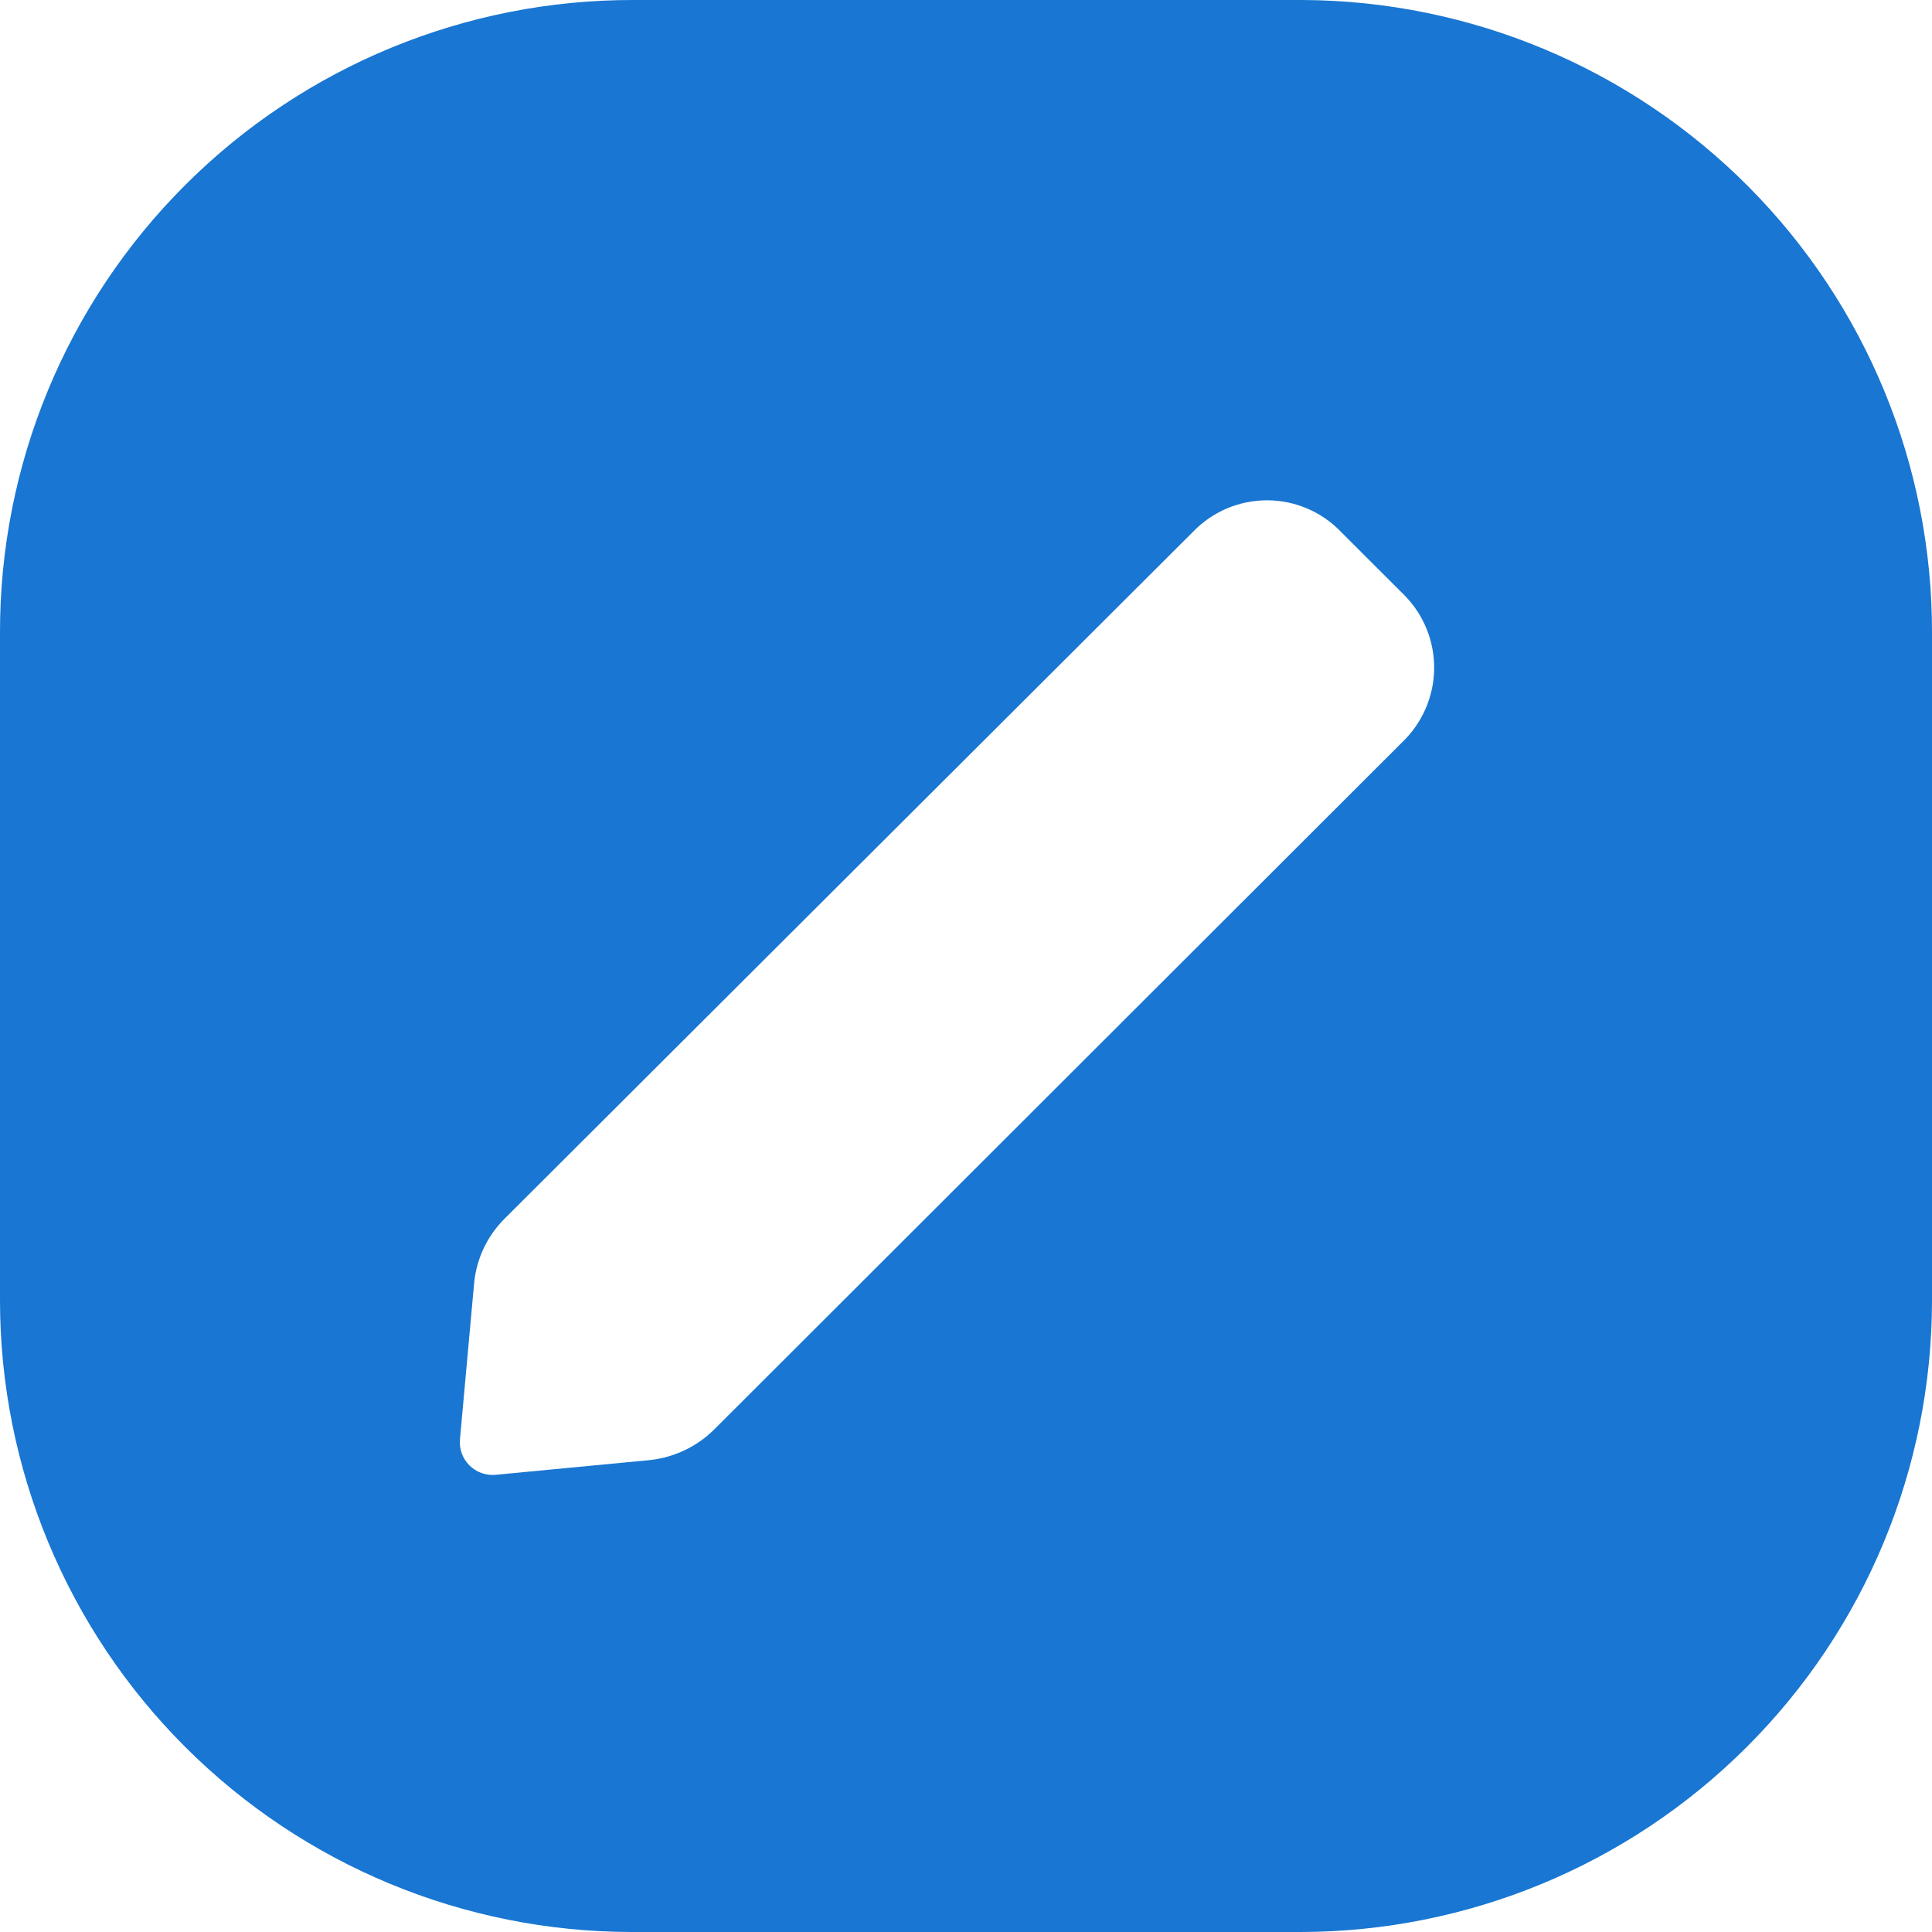 <svg width="25" height="25" viewBox="0 0 25 25" fill="none" xmlns="http://www.w3.org/2000/svg">
<path d="M16.856 5.48516e-05H8.202C6.025 -0.005 3.936 0.856 2.397 2.394C0.857 3.931 -0.005 6.018 2.30611e-05 8.193V16.837C0.003 19.001 0.865 21.076 2.397 22.606C3.929 24.137 6.006 24.998 8.173 25H16.827C18.994 24.998 21.071 24.137 22.603 22.606C24.136 21.076 24.997 19.001 25 16.837V8.193C25.005 6.028 24.151 3.95 22.624 2.414C21.097 0.878 19.023 0.01 16.856 5.48516e-05ZM18.145 9.604L9.241 18.498C9.02 18.717 8.732 18.855 8.423 18.892L6.414 19.084C6.288 19.096 6.164 19.051 6.074 18.962C5.985 18.873 5.94 18.748 5.952 18.623L6.135 16.606C6.164 16.294 6.3 16.003 6.519 15.78L15.433 6.886C15.684 6.623 16.031 6.474 16.395 6.474C16.758 6.474 17.106 6.623 17.356 6.886L18.174 7.703C18.425 7.957 18.563 8.302 18.558 8.66C18.552 9.017 18.403 9.357 18.145 9.604Z" fill="#1976d2"/>
</svg>
